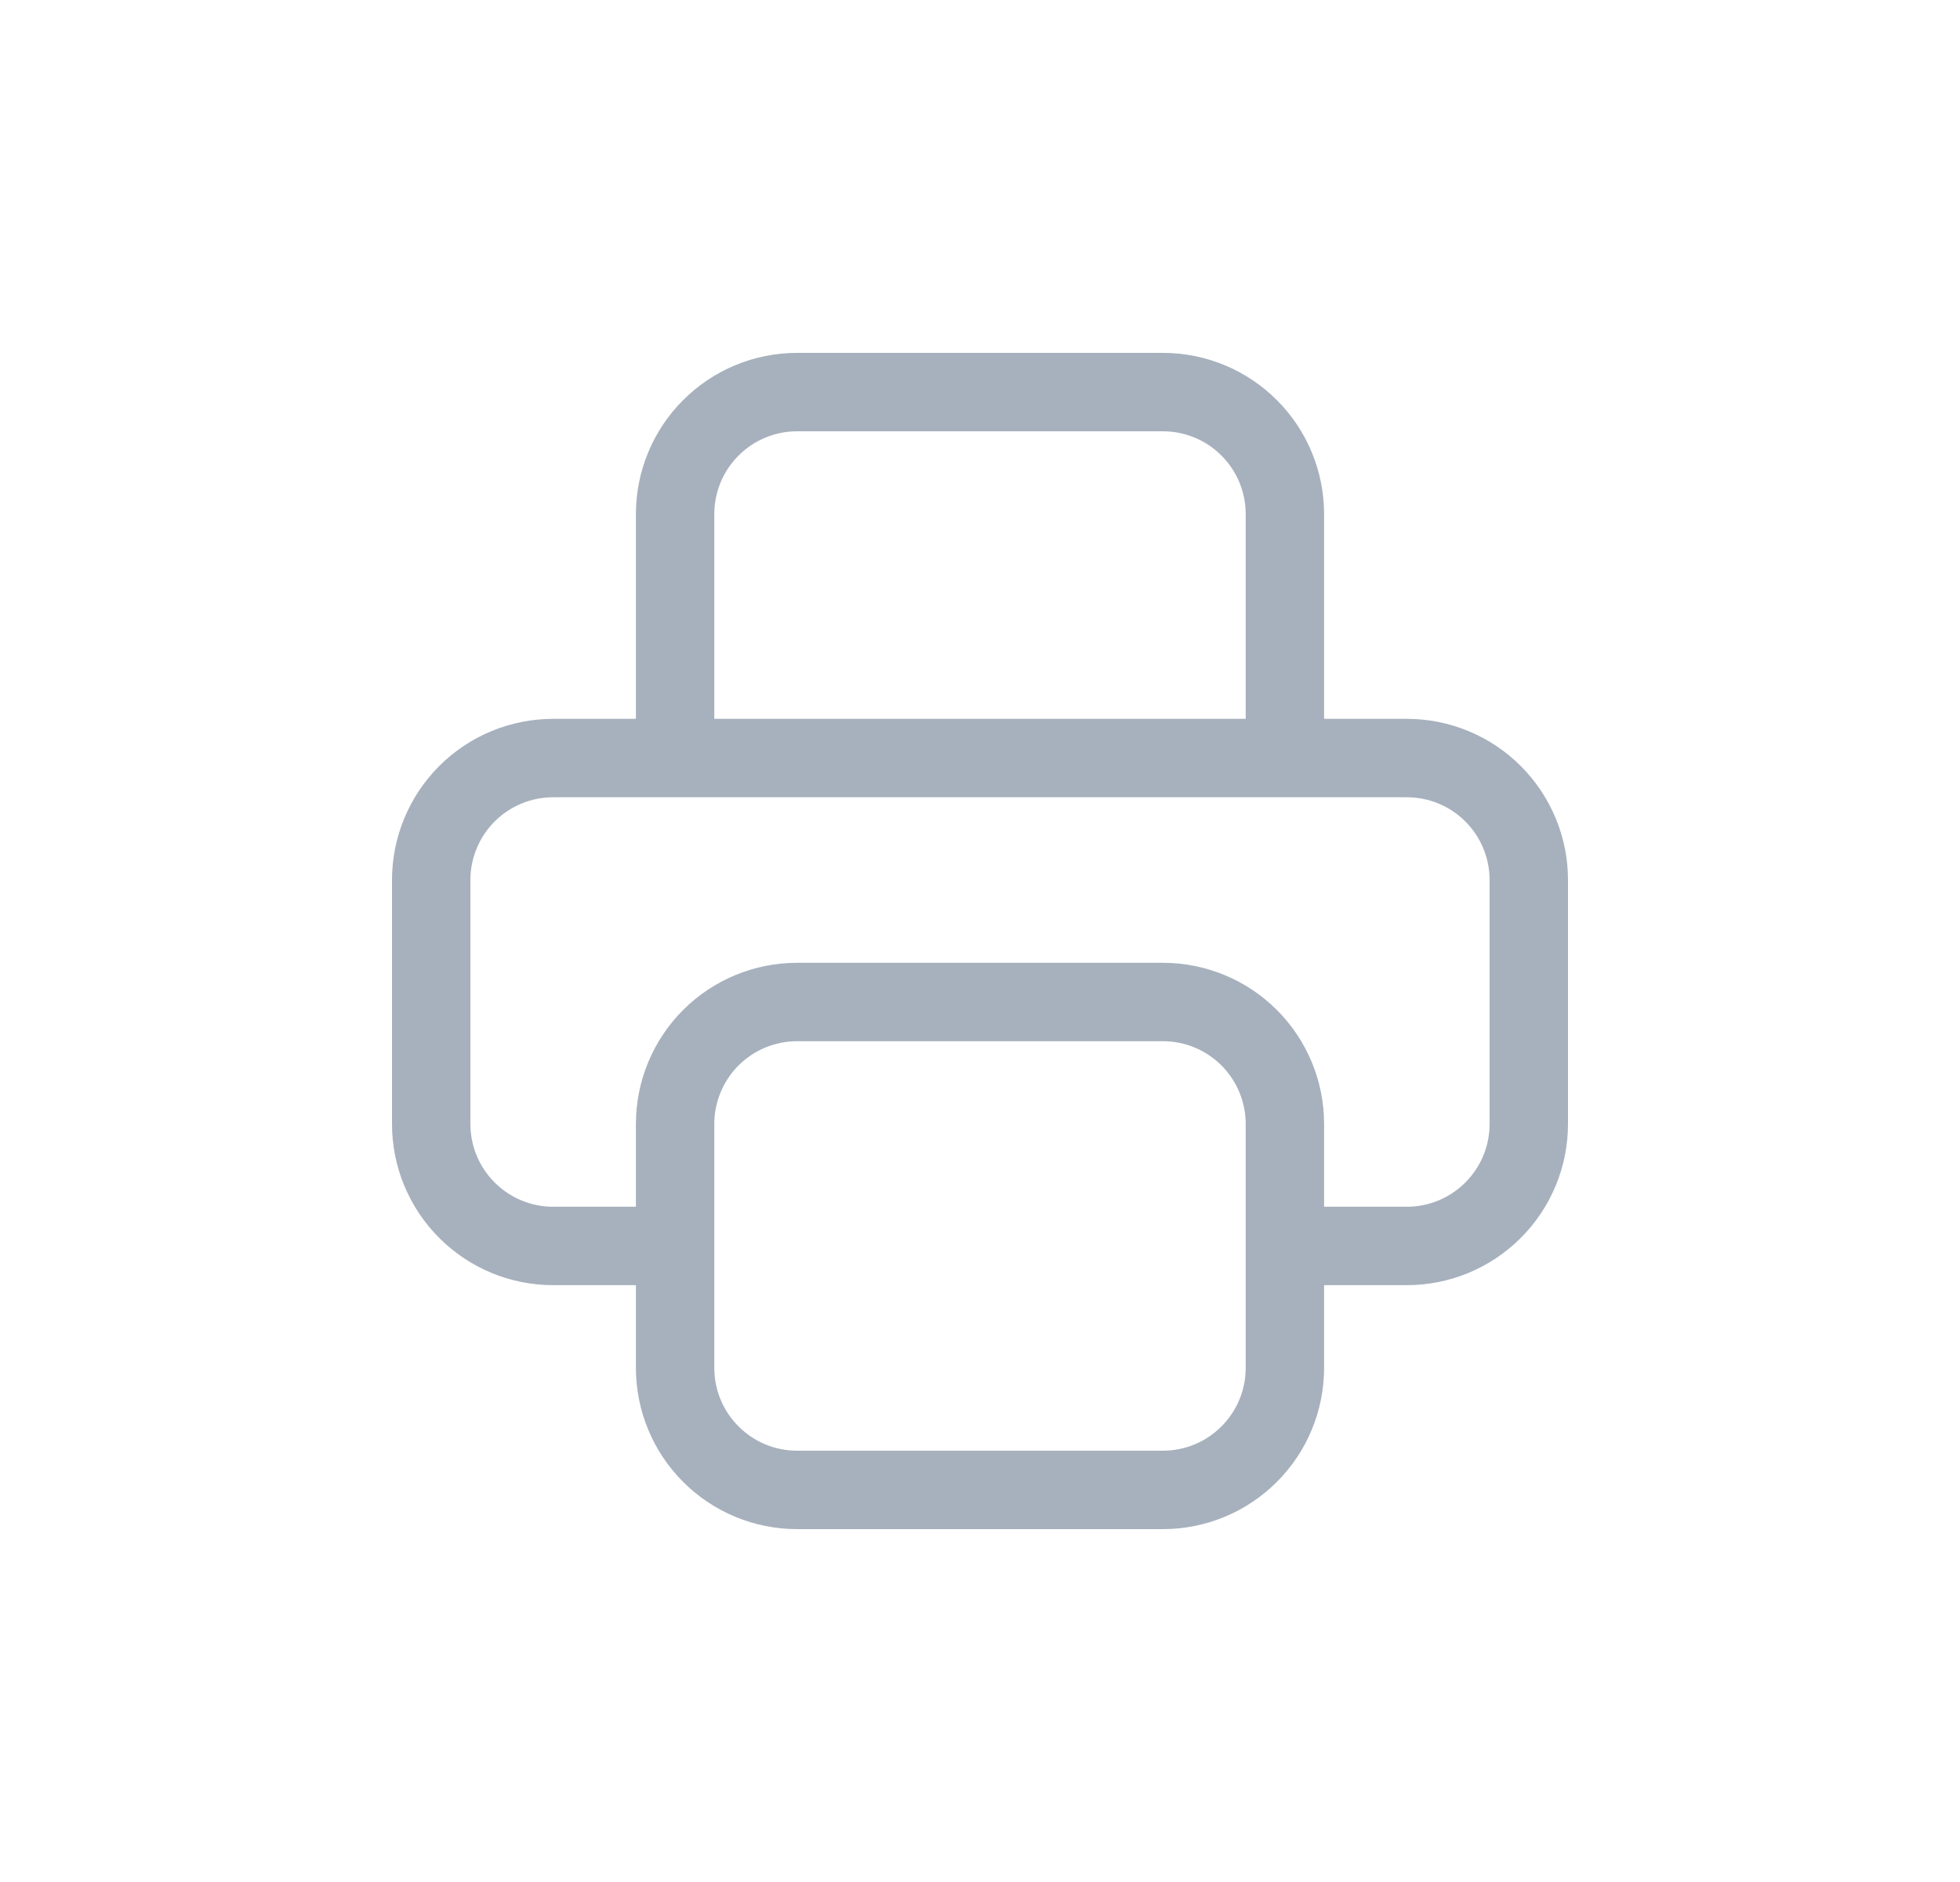 <svg width="25" height="24" viewBox="0 0 25 24" fill="none" xmlns="http://www.w3.org/2000/svg">
<path d="M16.389 15.889H17.944C18.357 15.889 18.753 15.725 19.044 15.433C19.336 15.142 19.5 14.746 19.5 14.333V11.222C19.5 10.81 19.336 10.414 19.044 10.122C18.753 9.831 18.357 9.667 17.944 9.667H7.056C6.643 9.667 6.247 9.831 5.956 10.122C5.664 10.414 5.5 10.81 5.5 11.222V14.333C5.5 14.746 5.664 15.142 5.956 15.433C6.247 15.725 6.643 15.889 7.056 15.889H8.611M10.167 19H14.833C15.246 19 15.642 18.836 15.933 18.544C16.225 18.253 16.389 17.857 16.389 17.444V14.333C16.389 13.921 16.225 13.525 15.933 13.233C15.642 12.942 15.246 12.778 14.833 12.778H10.167C9.754 12.778 9.358 12.942 9.067 13.233C8.775 13.525 8.611 13.921 8.611 14.333V17.444C8.611 17.857 8.775 18.253 9.067 18.544C9.358 18.836 9.754 19 10.167 19ZM16.389 9.667V6.556C16.389 6.143 16.225 5.747 15.933 5.456C15.642 5.164 15.246 5 14.833 5H10.167C9.754 5 9.358 5.164 9.067 5.456C8.775 5.747 8.611 6.143 8.611 6.556V9.667H16.389Z" stroke="#A7B1BD" stroke-linecap="round" stroke-linejoin="round"/>
</svg>
